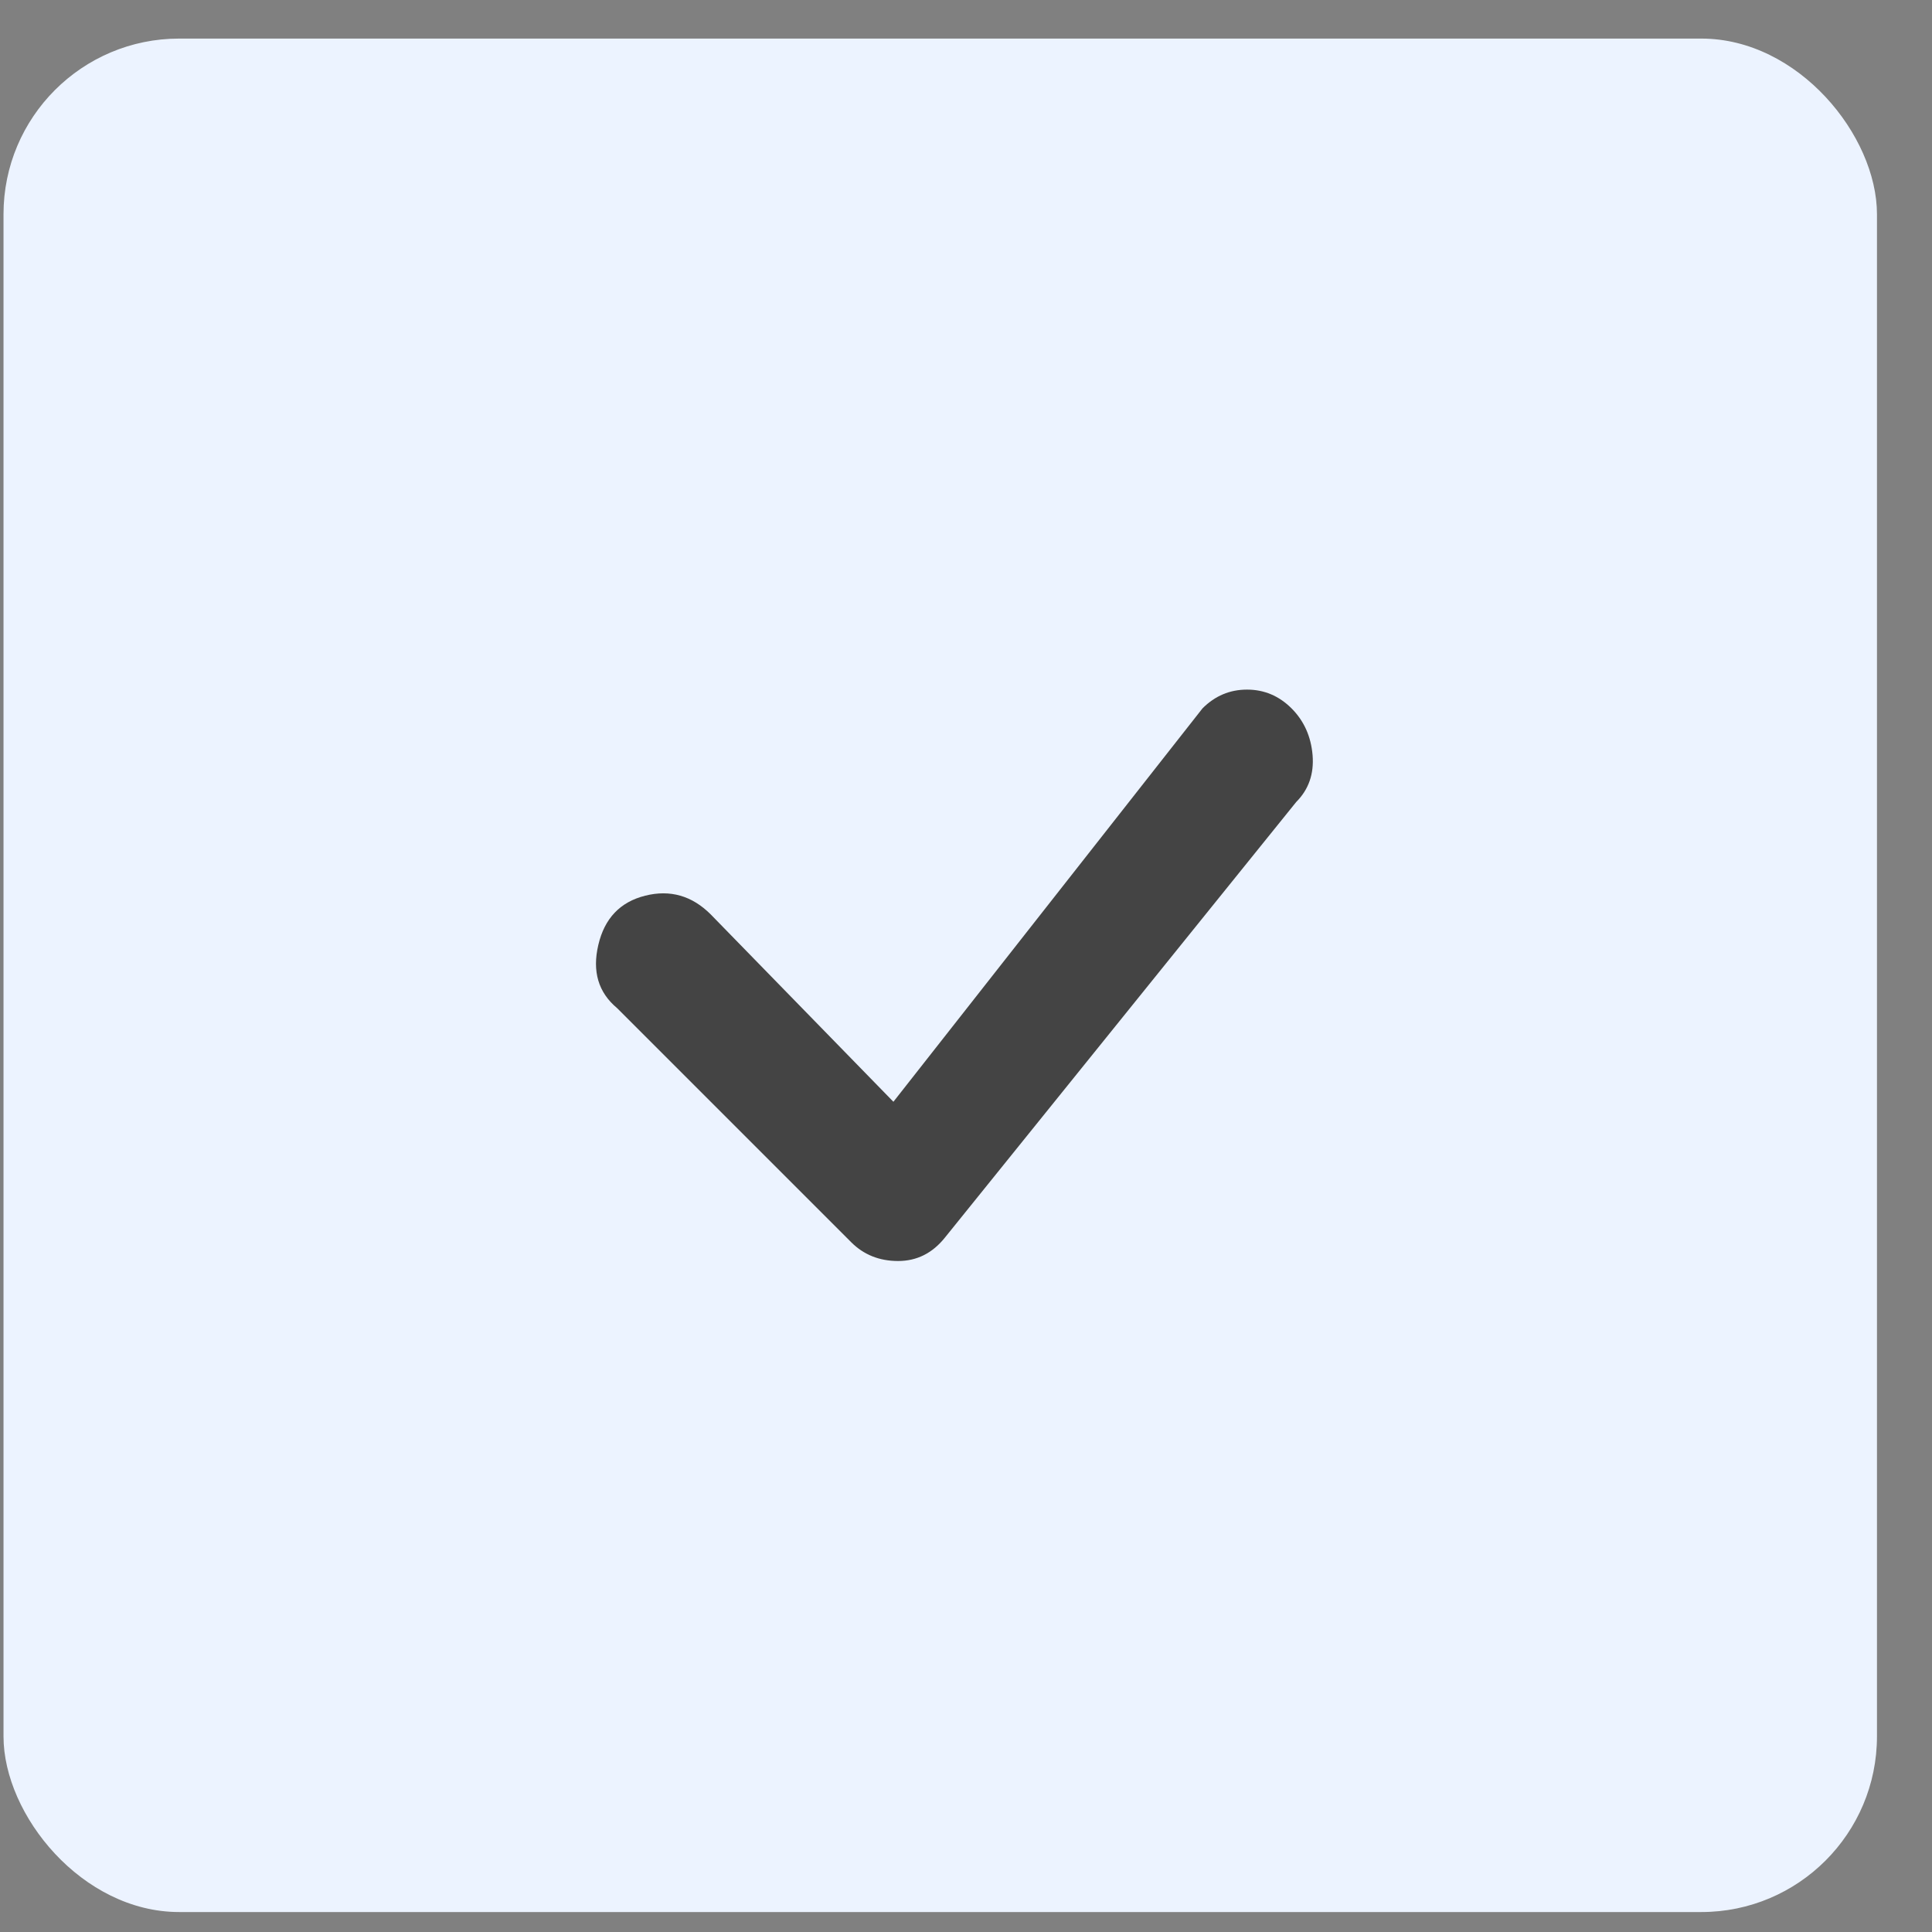 <svg width="33" height="33" viewBox="0 0 33 33" fill="none" xmlns="http://www.w3.org/2000/svg">
<rect x="0" y="0" width="33" height="33" fill="#808080" stroke="none"/>
<rect x="0.06" y="0.659" width="32" height="32" rx="3" fill="#ECF3FF"/>
<path d="M20.54 12.099C20.753 11.886 21.006 11.779 21.3 11.779C21.593 11.779 21.846 11.886 22.06 12.099C22.273 12.312 22.393 12.579 22.42 12.899C22.446 13.219 22.353 13.486 22.14 13.699L16.14 21.139C15.926 21.406 15.66 21.539 15.34 21.539C15.02 21.539 14.753 21.432 14.54 21.219L10.54 17.219C10.22 16.952 10.113 16.592 10.22 16.139C10.326 15.686 10.593 15.406 11.02 15.299C11.446 15.192 11.82 15.299 12.14 15.619L15.26 18.819L20.54 12.099Z" fill="#444444"/>
</svg>
